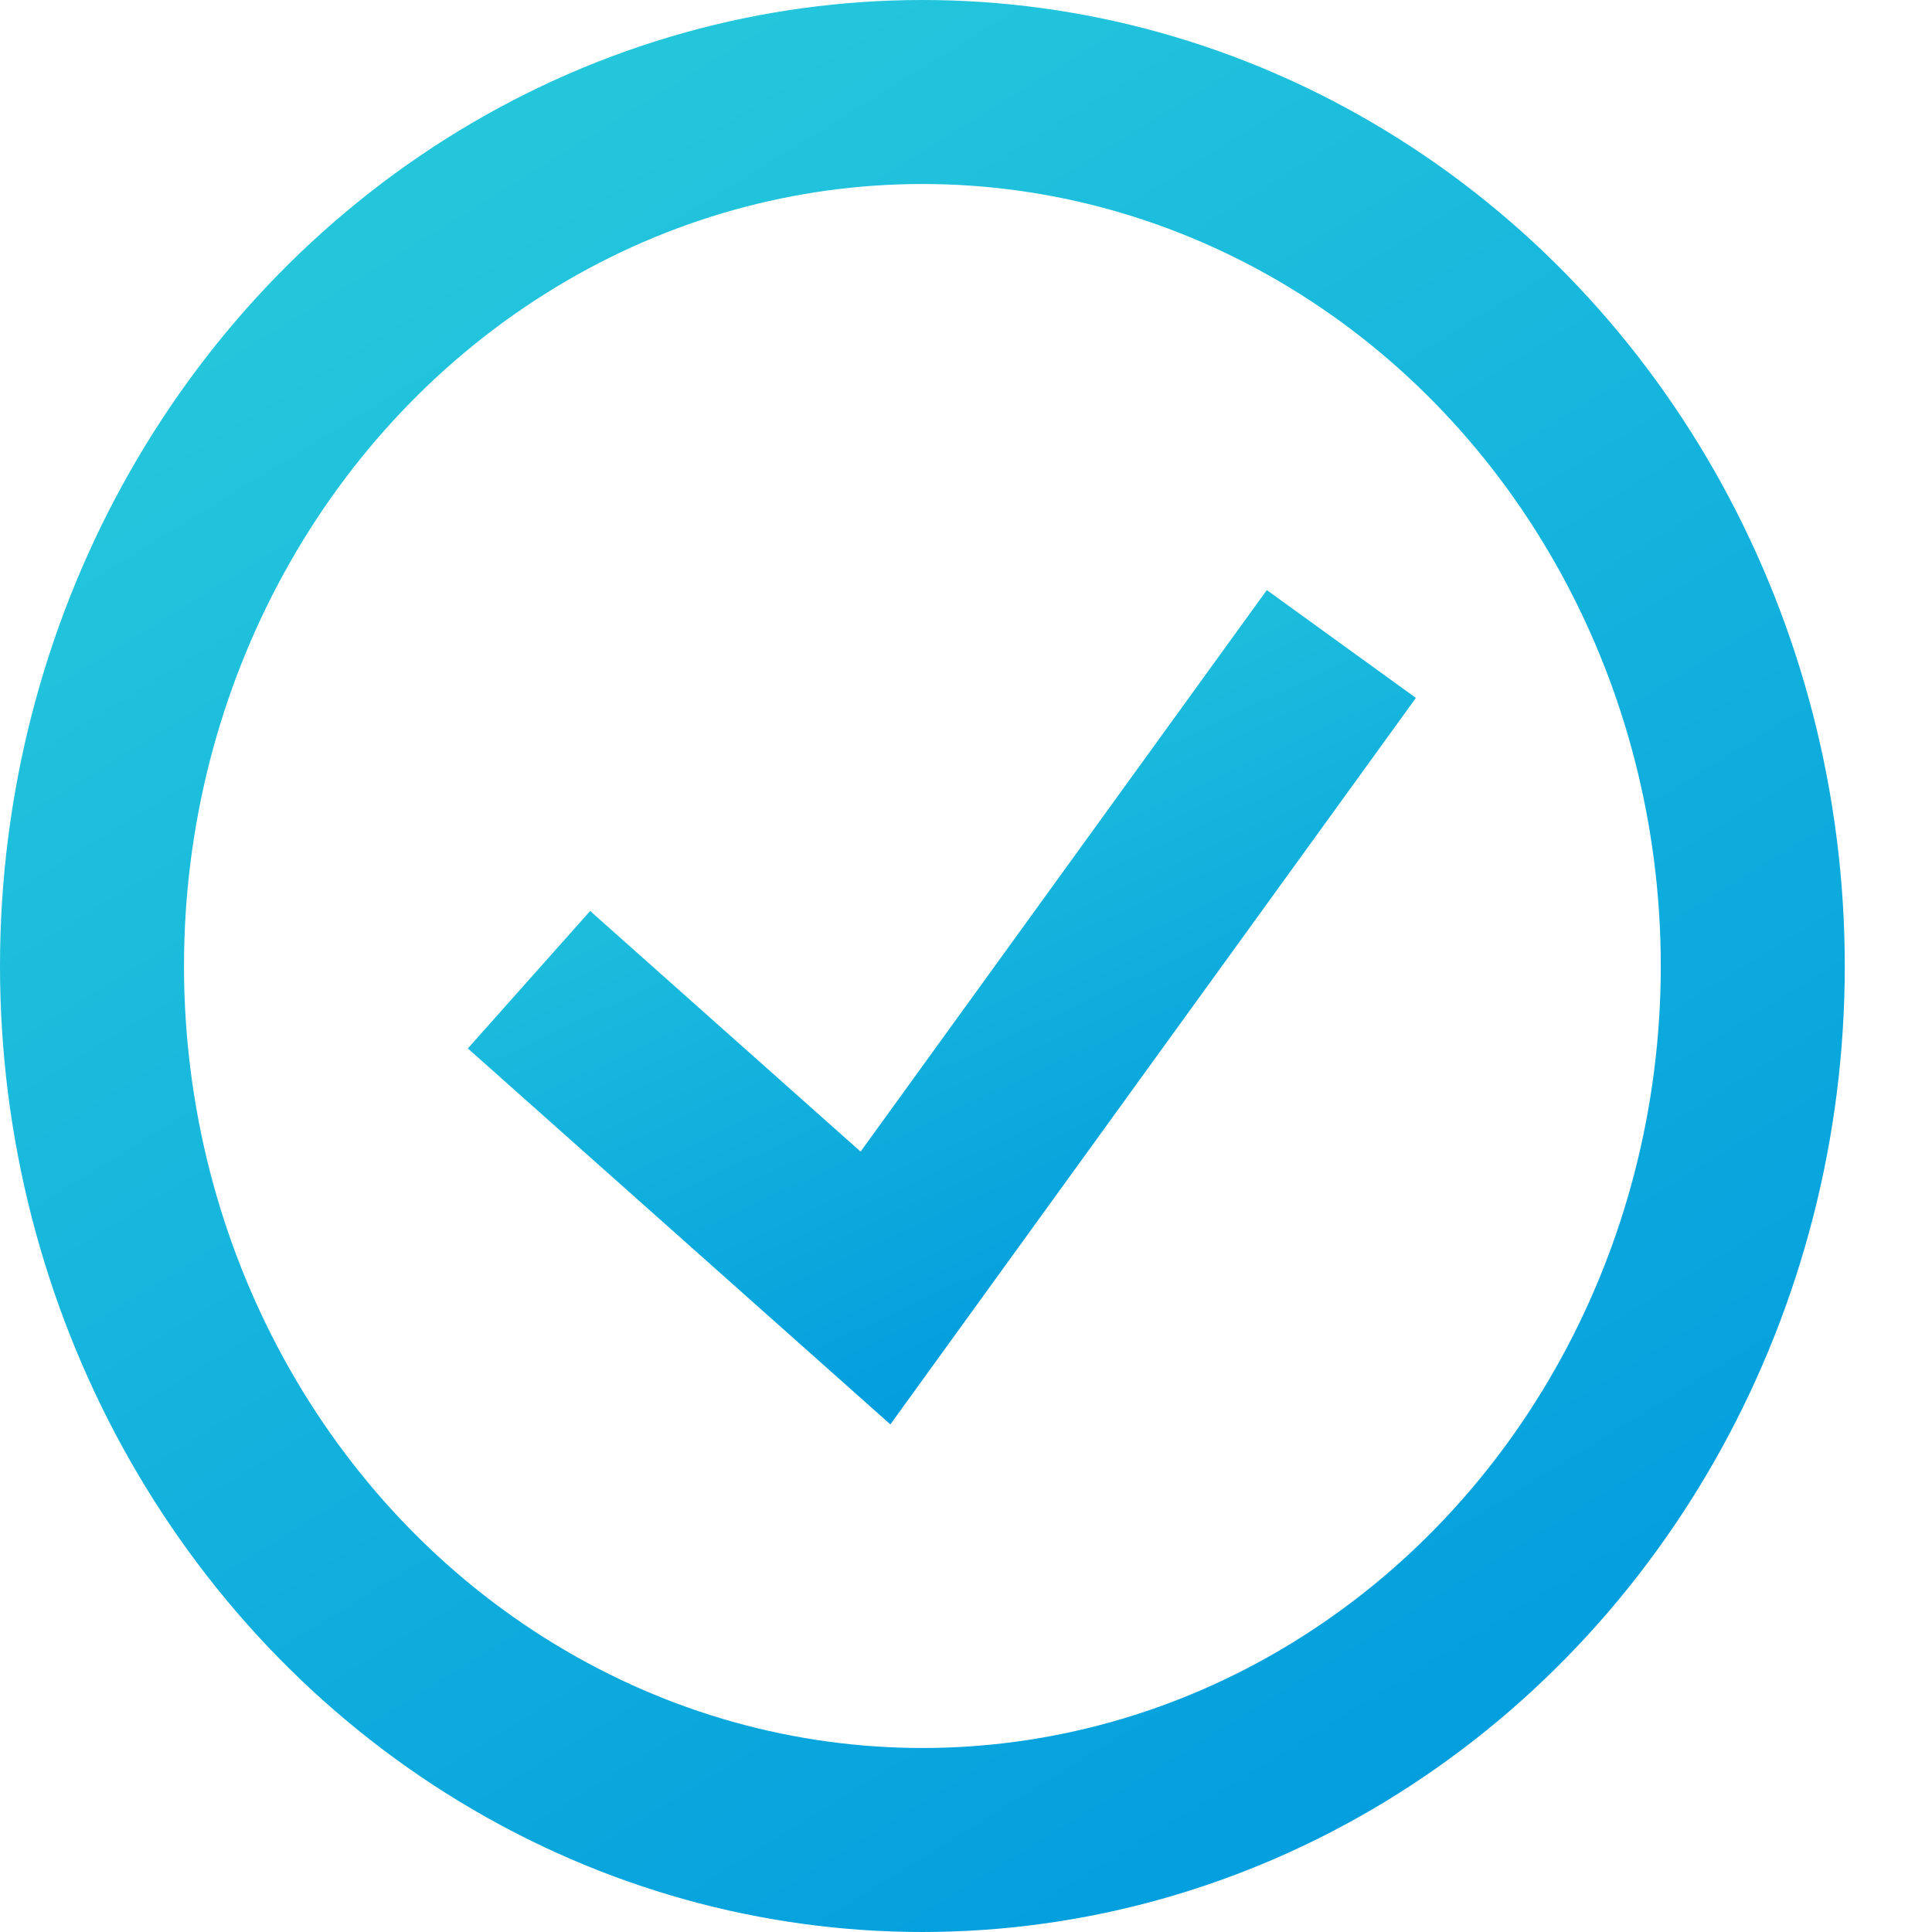 <?xml version="1.0" encoding="UTF-8"?>
<svg width="21px" height="21px" viewBox="0 0 21 21" version="1.1" xmlns="http://www.w3.org/2000/svg" xmlns:xlink="http://www.w3.org/1999/xlink">
    <!-- Generator: Sketch 43.2 (39069) - http://www.bohemiancoding.com/sketch -->
    <title>Group 2</title>
    <desc>Created with Sketch.</desc>
    <defs>
        <linearGradient x1="31.842%" y1="0%" x2="91.446%" y2="100%" id="linearGradient-1">
            <stop stop-color="#24C6DC" offset="0%"></stop>
            <stop stop-color="#009BDE" offset="100%"></stop>
        </linearGradient>
    </defs>
    <g id="Desktop" stroke="none" stroke-width="1" fill="none" fill-rule="evenodd">
        <g id="desktop" transform="translate(-137, -327)" stroke="url(#linearGradient-1)" stroke-width="2">
            <g id="Group-2" transform="translate(138, 328)">
                <ellipse id="Oval-11" cx="9.026" cy="9.5" rx="9.026" ry="9.5"></ellipse>
                <polyline id="Path-44" points="4.75 9.649 8.516 13 13.58 6"></polyline>
            </g>
        </g>
    </g>
</svg>